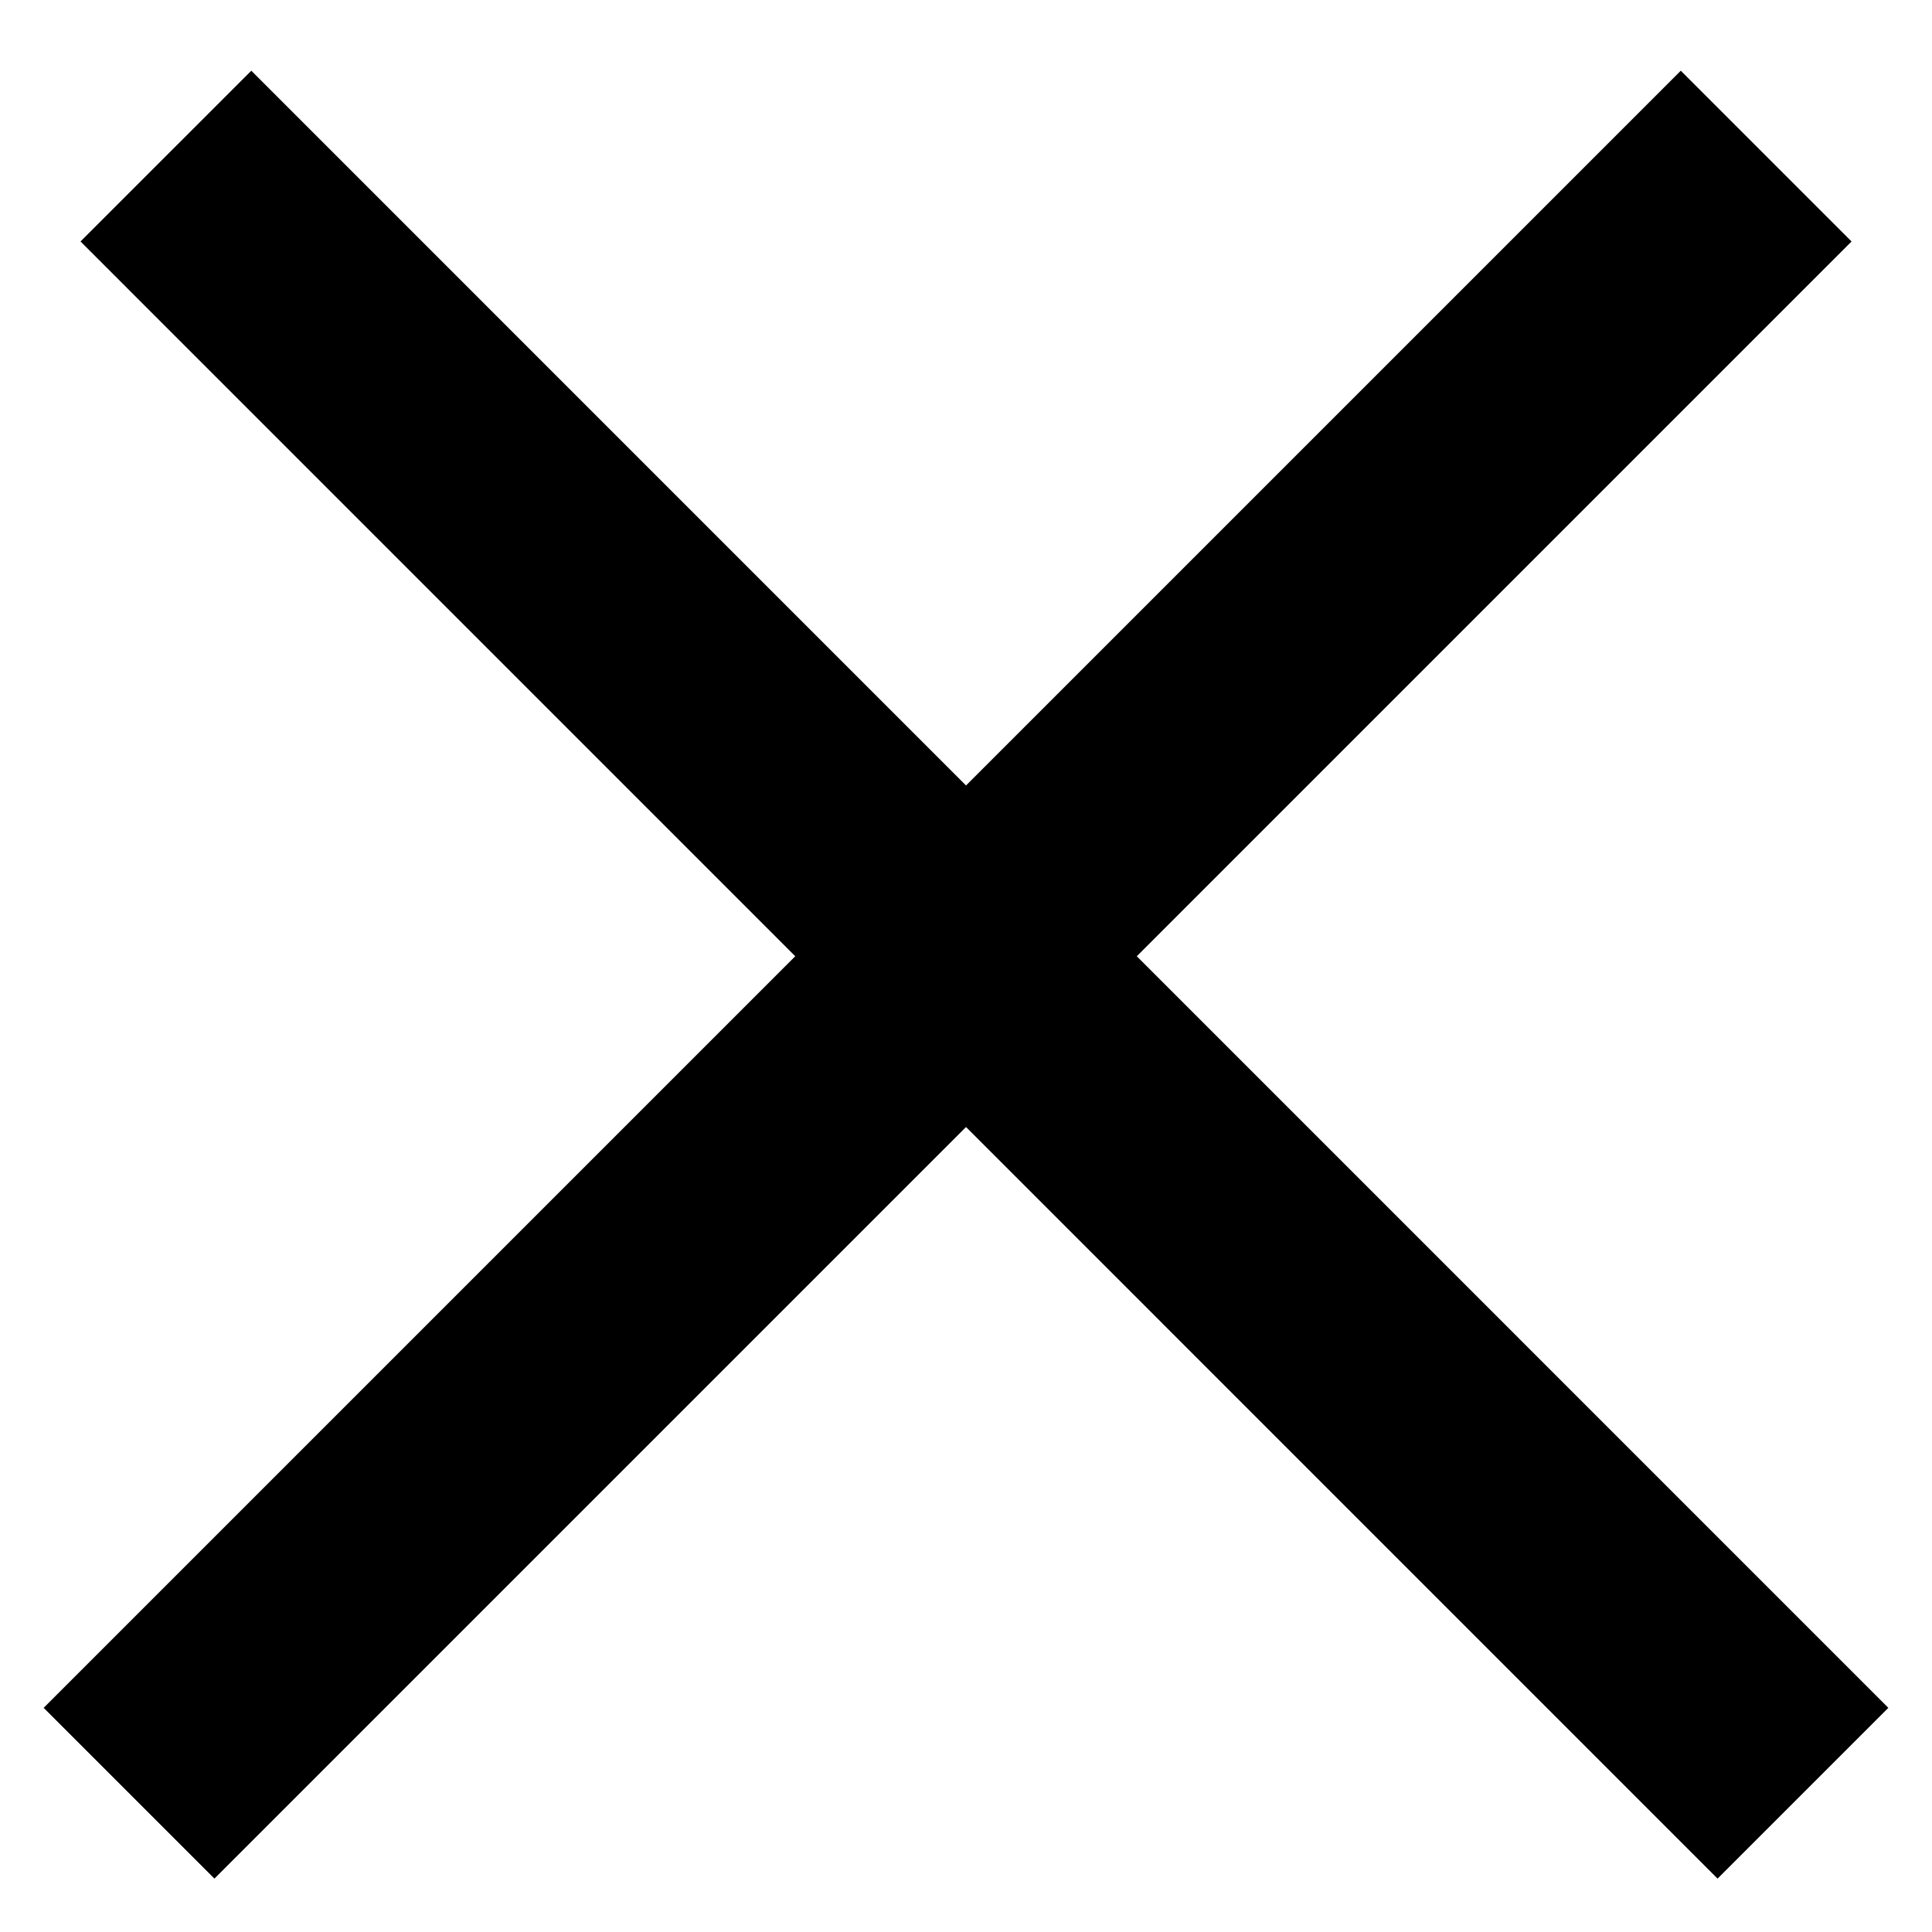 <svg width="24" height="24" viewBox="0 0 24 24" fill="none" xmlns="http://www.w3.org/2000/svg">
<line x1="1.603" y1="22.276" x2="21.94" y2="1.939" stroke="black" stroke-width="3"/>
<line x1="2.061" y1="1.939" x2="22.397" y2="22.276" stroke="black" stroke-width="3"/>
</svg>
